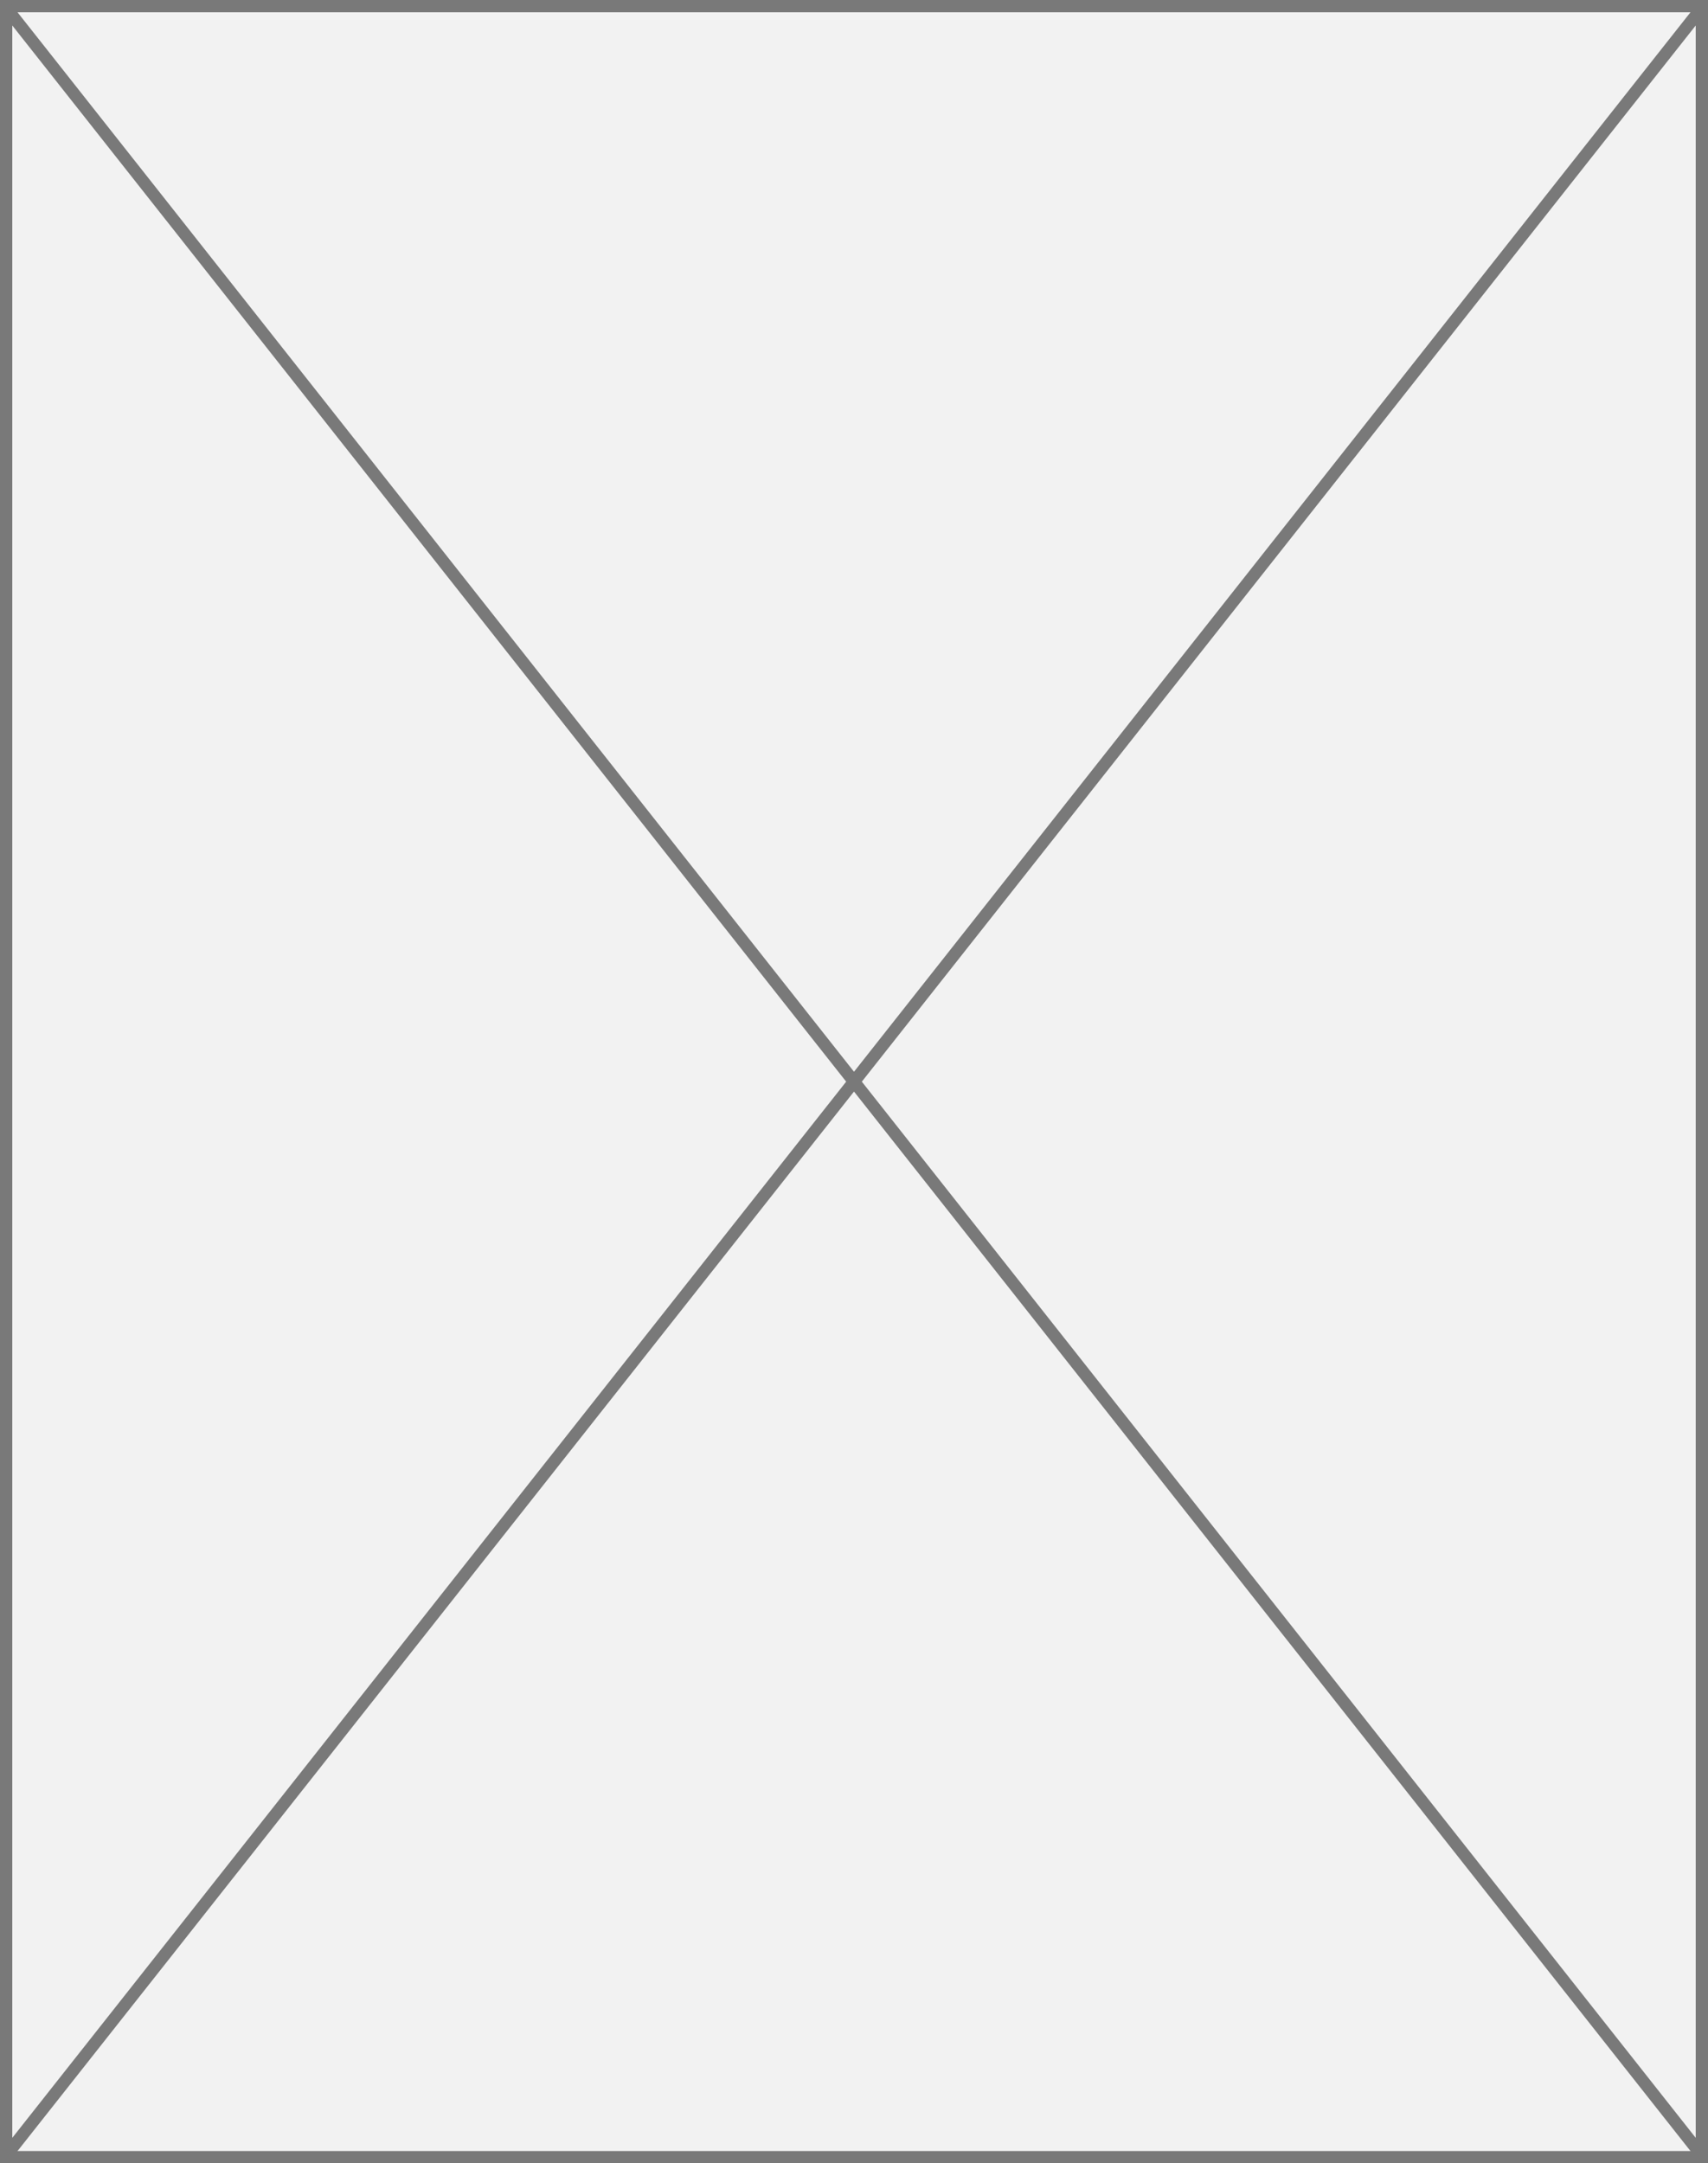 ﻿<?xml version="1.0" encoding="utf-8"?>
<svg version="1.1" xmlns:xlink="http://www.w3.org/1999/xlink" width="139px" height="176px" xmlns="http://www.w3.org/2000/svg">
  <rect width="100%" height="100%" fill="#333333" stroke="none"/>
  <g transform="matrix(1 0 0 1 -145 -864 )">
    <path d="M 145.5 864.5  L 283.5 864.5  L 283.5 1039.5  L 145.5 1039.5  L 145.5 864.5  Z " fill-rule="nonzero" fill="#f2f2f2" stroke="none" />
    <path d="M 145.5 864.5  L 283.5 864.5  L 283.5 1039.5  L 145.5 1039.5  L 145.5 864.5  Z " stroke-width="1" stroke="#797979" fill="none" />
    <path d="M 145.392 864.497  L 283.608 1039.503  M 283.608 864.497  L 145.392 1039.503  " stroke-width="1" stroke="#797979" fill="none" />
  </g>
</svg>